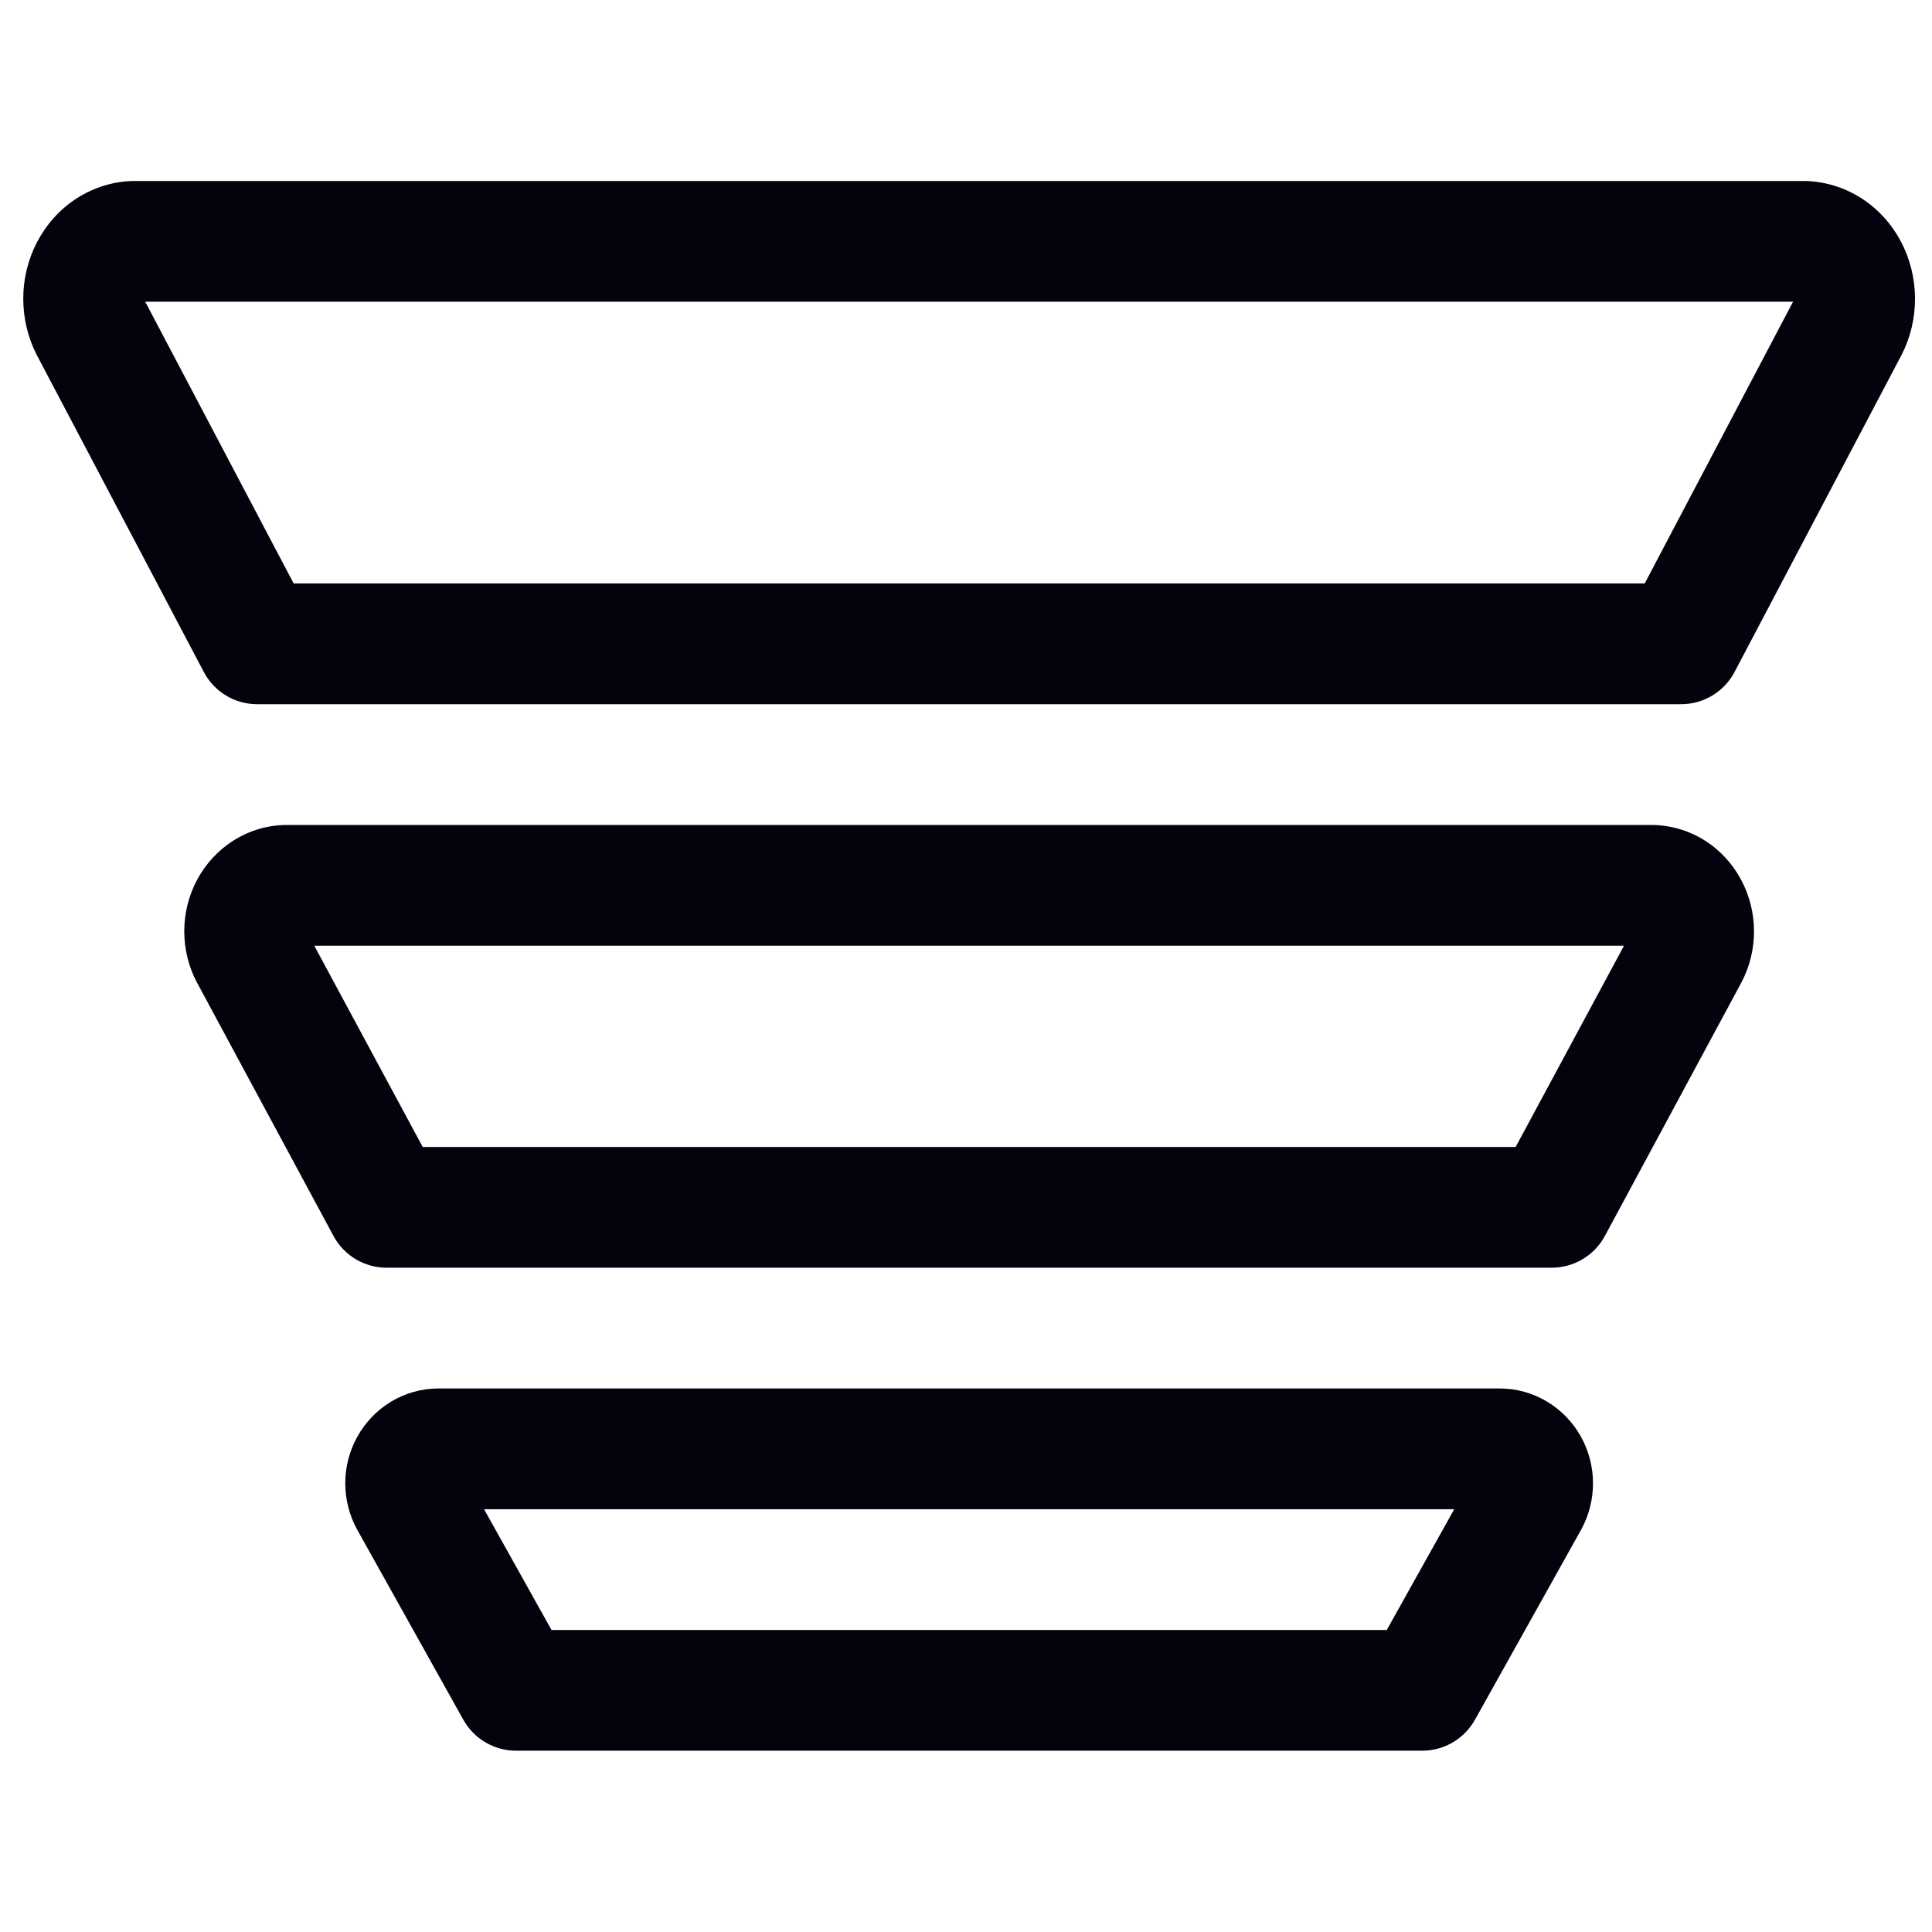 <svg width="24" height="24" viewBox="0 0 24 24" fill="none" xmlns="http://www.w3.org/2000/svg">
<path fill-rule="evenodd" clip-rule="evenodd" d="M22.394 2.248H1.682H22.394ZM1.682 2.248L1.681 2.248L1.682 2.248ZM22.394 2.248C22.654 2.248 22.904 2.324 23.119 2.46C23.333 2.597 23.502 2.787 23.616 3.005C23.73 3.222 23.788 3.464 23.789 3.707C23.79 3.949 23.734 4.191 23.622 4.409L23.618 4.416L21.547 8.348C21.417 8.594 21.162 8.748 20.883 8.748H3.195C2.917 8.748 2.661 8.594 2.532 8.348L0.458 4.412C0.345 4.194 0.289 3.952 0.289 3.709C0.289 3.467 0.347 3.225 0.46 3.008C0.574 2.79 0.742 2.599 0.956 2.462C1.171 2.325 1.421 2.248 1.681 2.248M22.274 3.748H1.804L3.648 7.248H20.431L22.274 3.748ZM22.395 3.748C22.395 3.748 22.395 3.748 22.395 3.748V3.748Z" fill="#03020D"/>
<path fill-rule="evenodd" clip-rule="evenodd" d="M3.565 10.248H20.511C20.511 10.248 20.511 10.248 20.511 10.248C20.747 10.248 20.975 10.315 21.171 10.437C21.367 10.559 21.523 10.731 21.628 10.928C21.734 11.125 21.788 11.344 21.789 11.564C21.79 11.784 21.738 12.004 21.634 12.201L21.63 12.209L19.936 15.354C19.805 15.597 19.551 15.748 19.275 15.748H4.803C4.527 15.748 4.274 15.597 4.143 15.354L2.446 12.204C2.341 12.007 2.289 11.787 2.289 11.567C2.289 11.347 2.343 11.127 2.448 10.93C2.553 10.733 2.708 10.562 2.904 10.439C3.1 10.316 3.328 10.248 3.564 10.248L3.565 10.248ZM20.174 11.748L18.828 14.248H5.251L3.904 11.748H20.174ZM20.512 11.748C20.512 11.748 20.512 11.748 20.512 11.748V11.748Z" fill="#03020D"/>
<path fill-rule="evenodd" clip-rule="evenodd" d="M5.447 17.248L5.448 17.248L18.628 17.248C18.628 17.248 18.628 17.248 18.628 17.248C18.838 17.248 19.042 17.305 19.219 17.412C19.397 17.519 19.54 17.67 19.639 17.847C19.737 18.023 19.788 18.222 19.789 18.422C19.79 18.622 19.74 18.82 19.644 18.998L19.64 19.005L18.322 21.364C18.189 21.601 17.939 21.748 17.667 21.748H6.411C6.139 21.748 5.889 21.601 5.756 21.364L4.436 19C4.339 18.823 4.289 18.625 4.289 18.424C4.289 18.224 4.34 18.026 4.438 17.849C4.536 17.672 4.679 17.52 4.856 17.413C5.033 17.306 5.237 17.248 5.447 17.248ZM18.065 18.748H6.013L6.851 20.248H17.227L18.065 18.748Z" fill="#03020D"/>
</svg>

